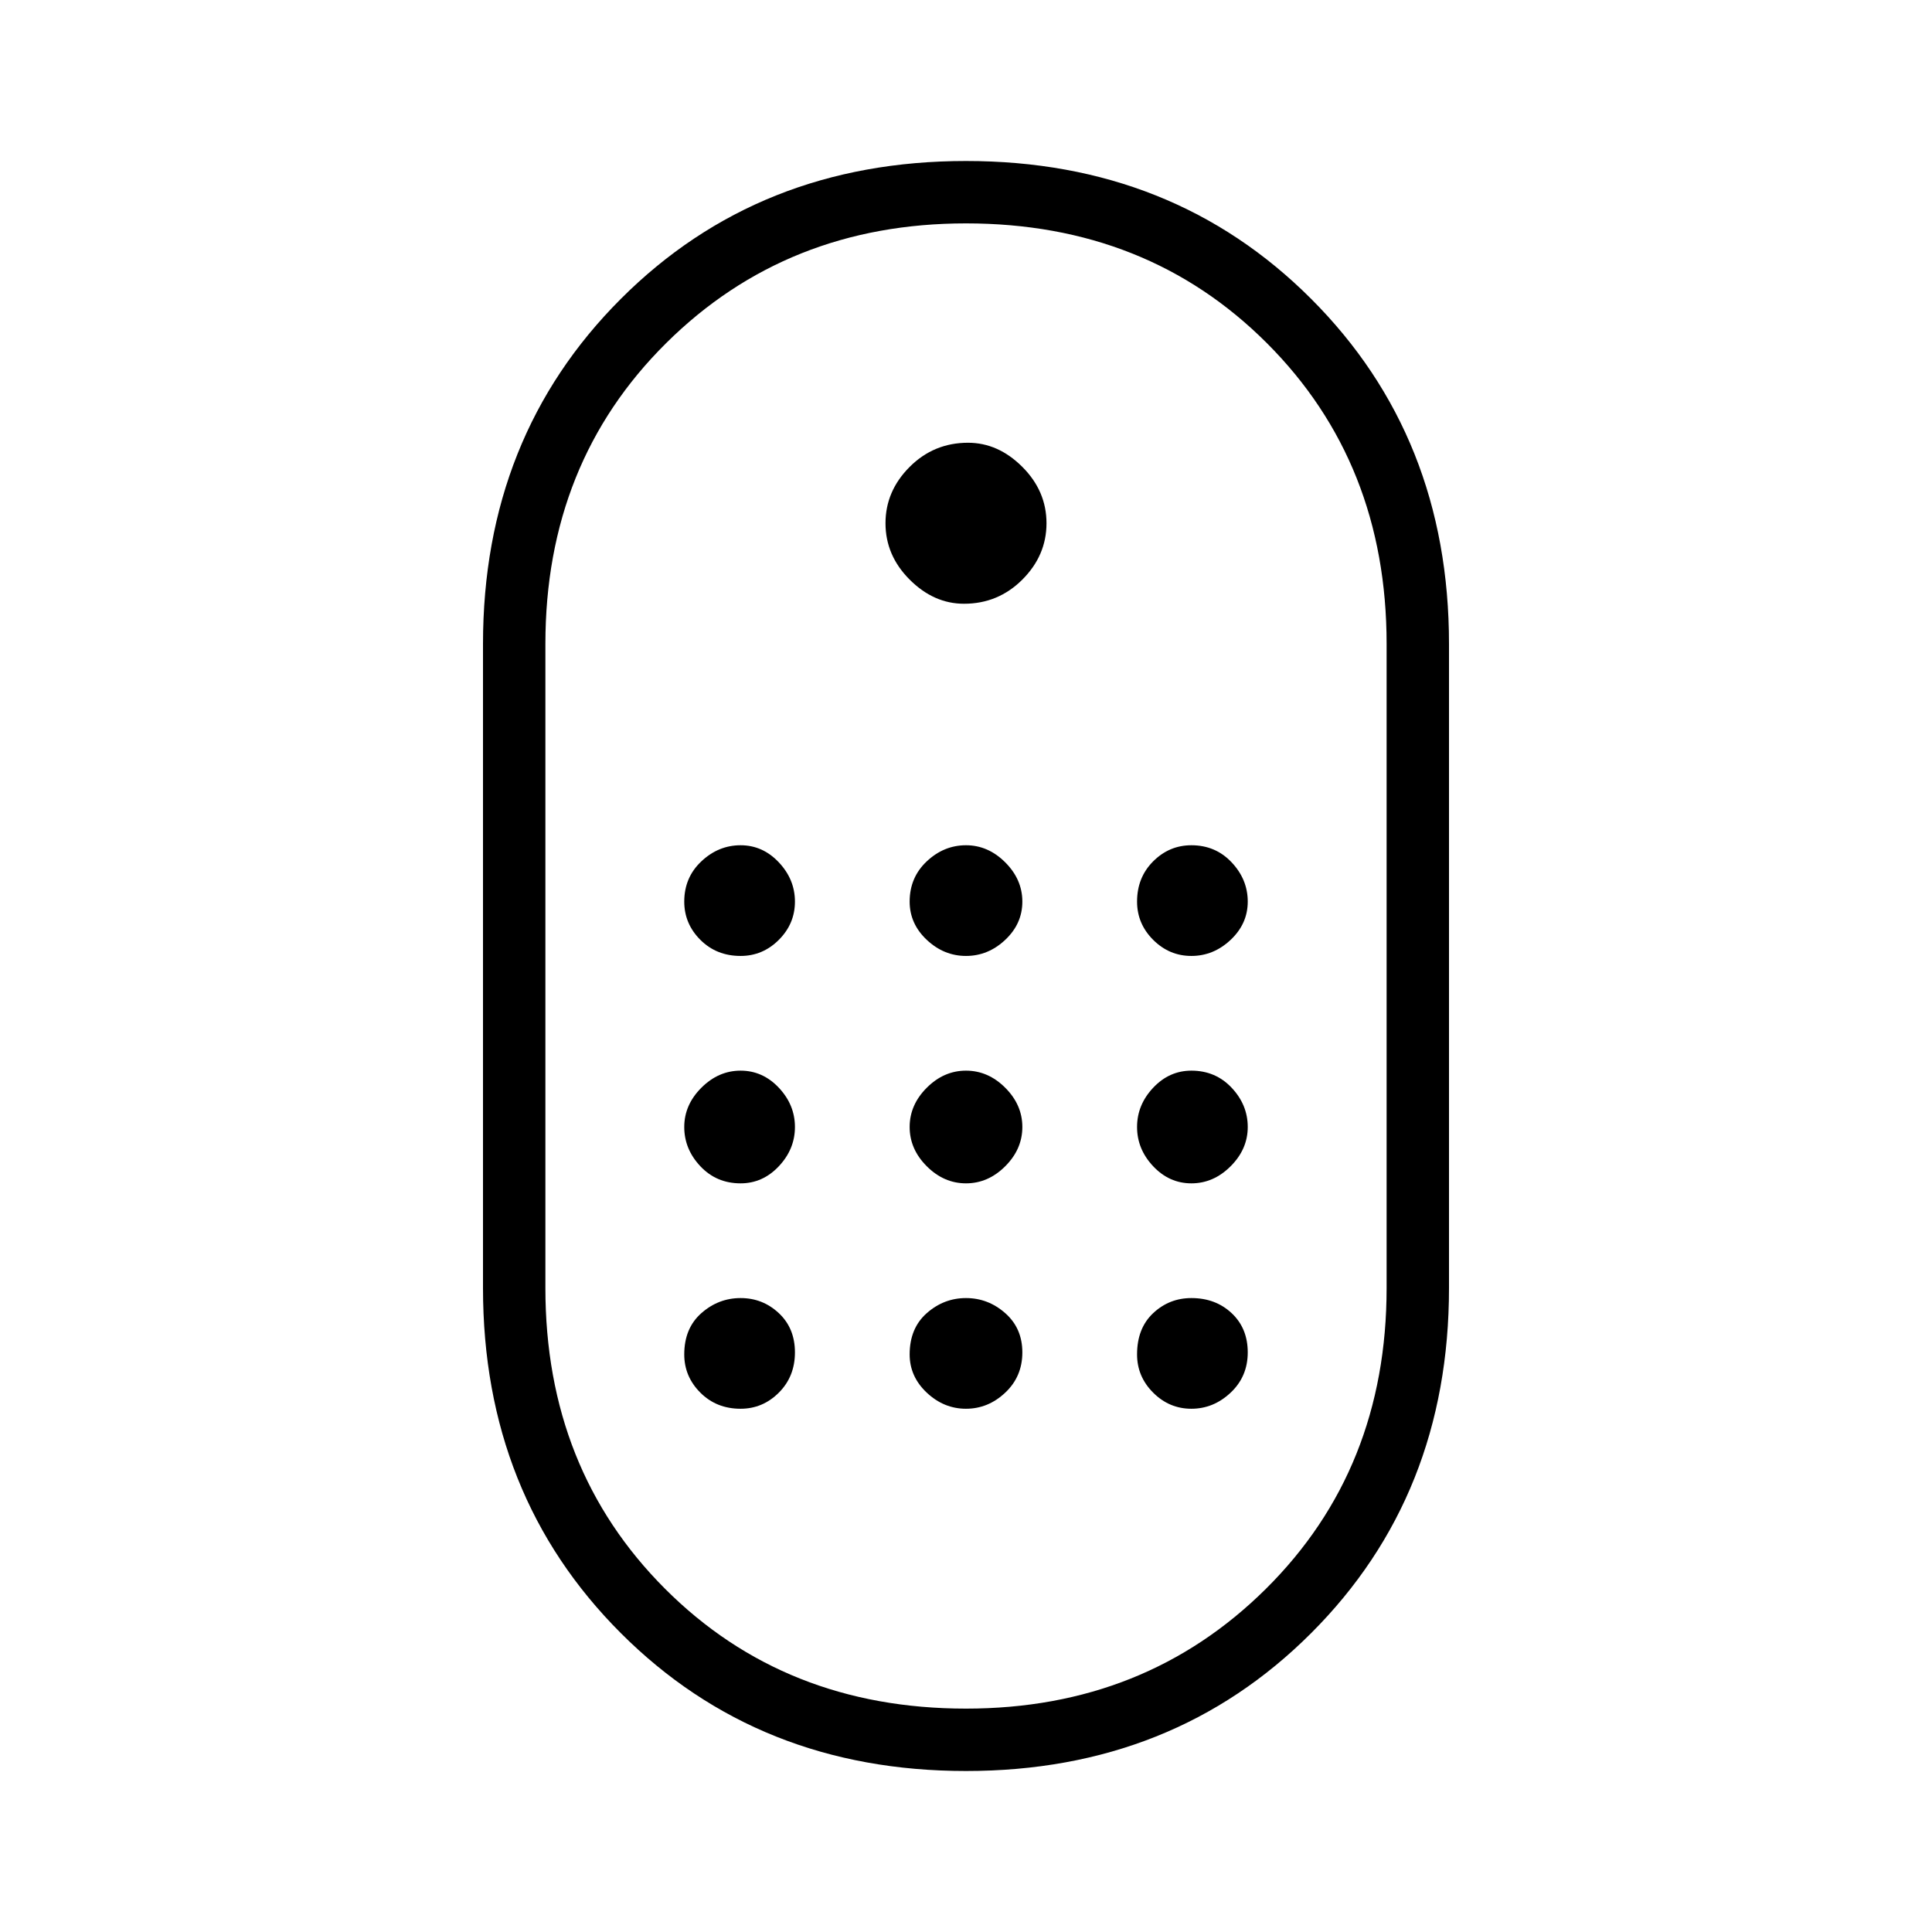 <svg xmlns="http://www.w3.org/2000/svg" width="48" height="48"><path d="M24 44q-5.15 0-8.575-3.425Q12 37.15 12 32V16q0-5.15 3.425-8.575Q18.85 4 24 4q5.15 0 8.575 3.425Q36 10.85 36 16v16q0 5.15-3.425 8.575Q29.15 44 24 44zm0-1.55q4.45 0 7.45-2.975t3-7.475V16q0-4.5-2.975-7.475Q28.5 5.55 24 5.55q-4.45 0-7.45 2.975t-3 7.475v16q0 4.5 2.975 7.475Q19.5 42.45 24 42.45zM23.95 15q-.75 0-1.35-.6-.6-.6-.6-1.4 0-.8.6-1.4.6-.6 1.45-.6.75 0 1.35.6.6.6.6 1.4 0 .8-.6 1.4-.6.6-1.45.6zm-5.55 8.75q-.6 0-1-.4t-.4-.95q0-.6.425-1t.975-.4q.55 0 .95.425.4.425.4.975t-.4.95q-.4.4-.95.4zm5.6 0q-.55 0-.975-.4-.425-.4-.425-.95 0-.6.425-1T24 21q.55 0 .975.425.425.425.425.975t-.425.95q-.425.4-.975.4zm5.6 0q-.55 0-.95-.4-.4-.4-.4-.95 0-.6.4-1t.95-.4q.6 0 1 .425t.4.975q0 .55-.425.95-.425.4-.975.4zM18.4 29.4q-.6 0-1-.425T17 28q0-.55.425-.975.425-.425.975-.425t.95.425q.4.425.4.975t-.4.975q-.4.425-.95.425zm11.2 0q-.55 0-.95-.425-.4-.425-.4-.975t.4-.975q.4-.425.95-.425.6 0 1 .425T31 28q0 .55-.425.975-.425.425-.975.425zm-5.6 0q-.55 0-.975-.425Q22.6 28.55 22.6 28t.425-.975q.425-.425.975-.425t.975.425q.425.425.425.975t-.425.975q-.425.425-.975.425zM18.4 35q-.6 0-1-.4t-.4-.95q0-.65.425-1.025.425-.375.975-.375t.95.375q.4.375.4.975t-.4 1q-.4.4-.95.4zm11.2 0q-.55 0-.95-.4-.4-.4-.4-.95 0-.65.4-1.025.4-.375.95-.375.6 0 1 .375t.4.975q0 .6-.425 1t-.975.4zM24 35q-.55 0-.975-.4-.425-.4-.425-.95 0-.65.425-1.025.425-.375.975-.375t.975.375q.425.375.425.975t-.425 1q-.425.4-.975.4z"/></svg>